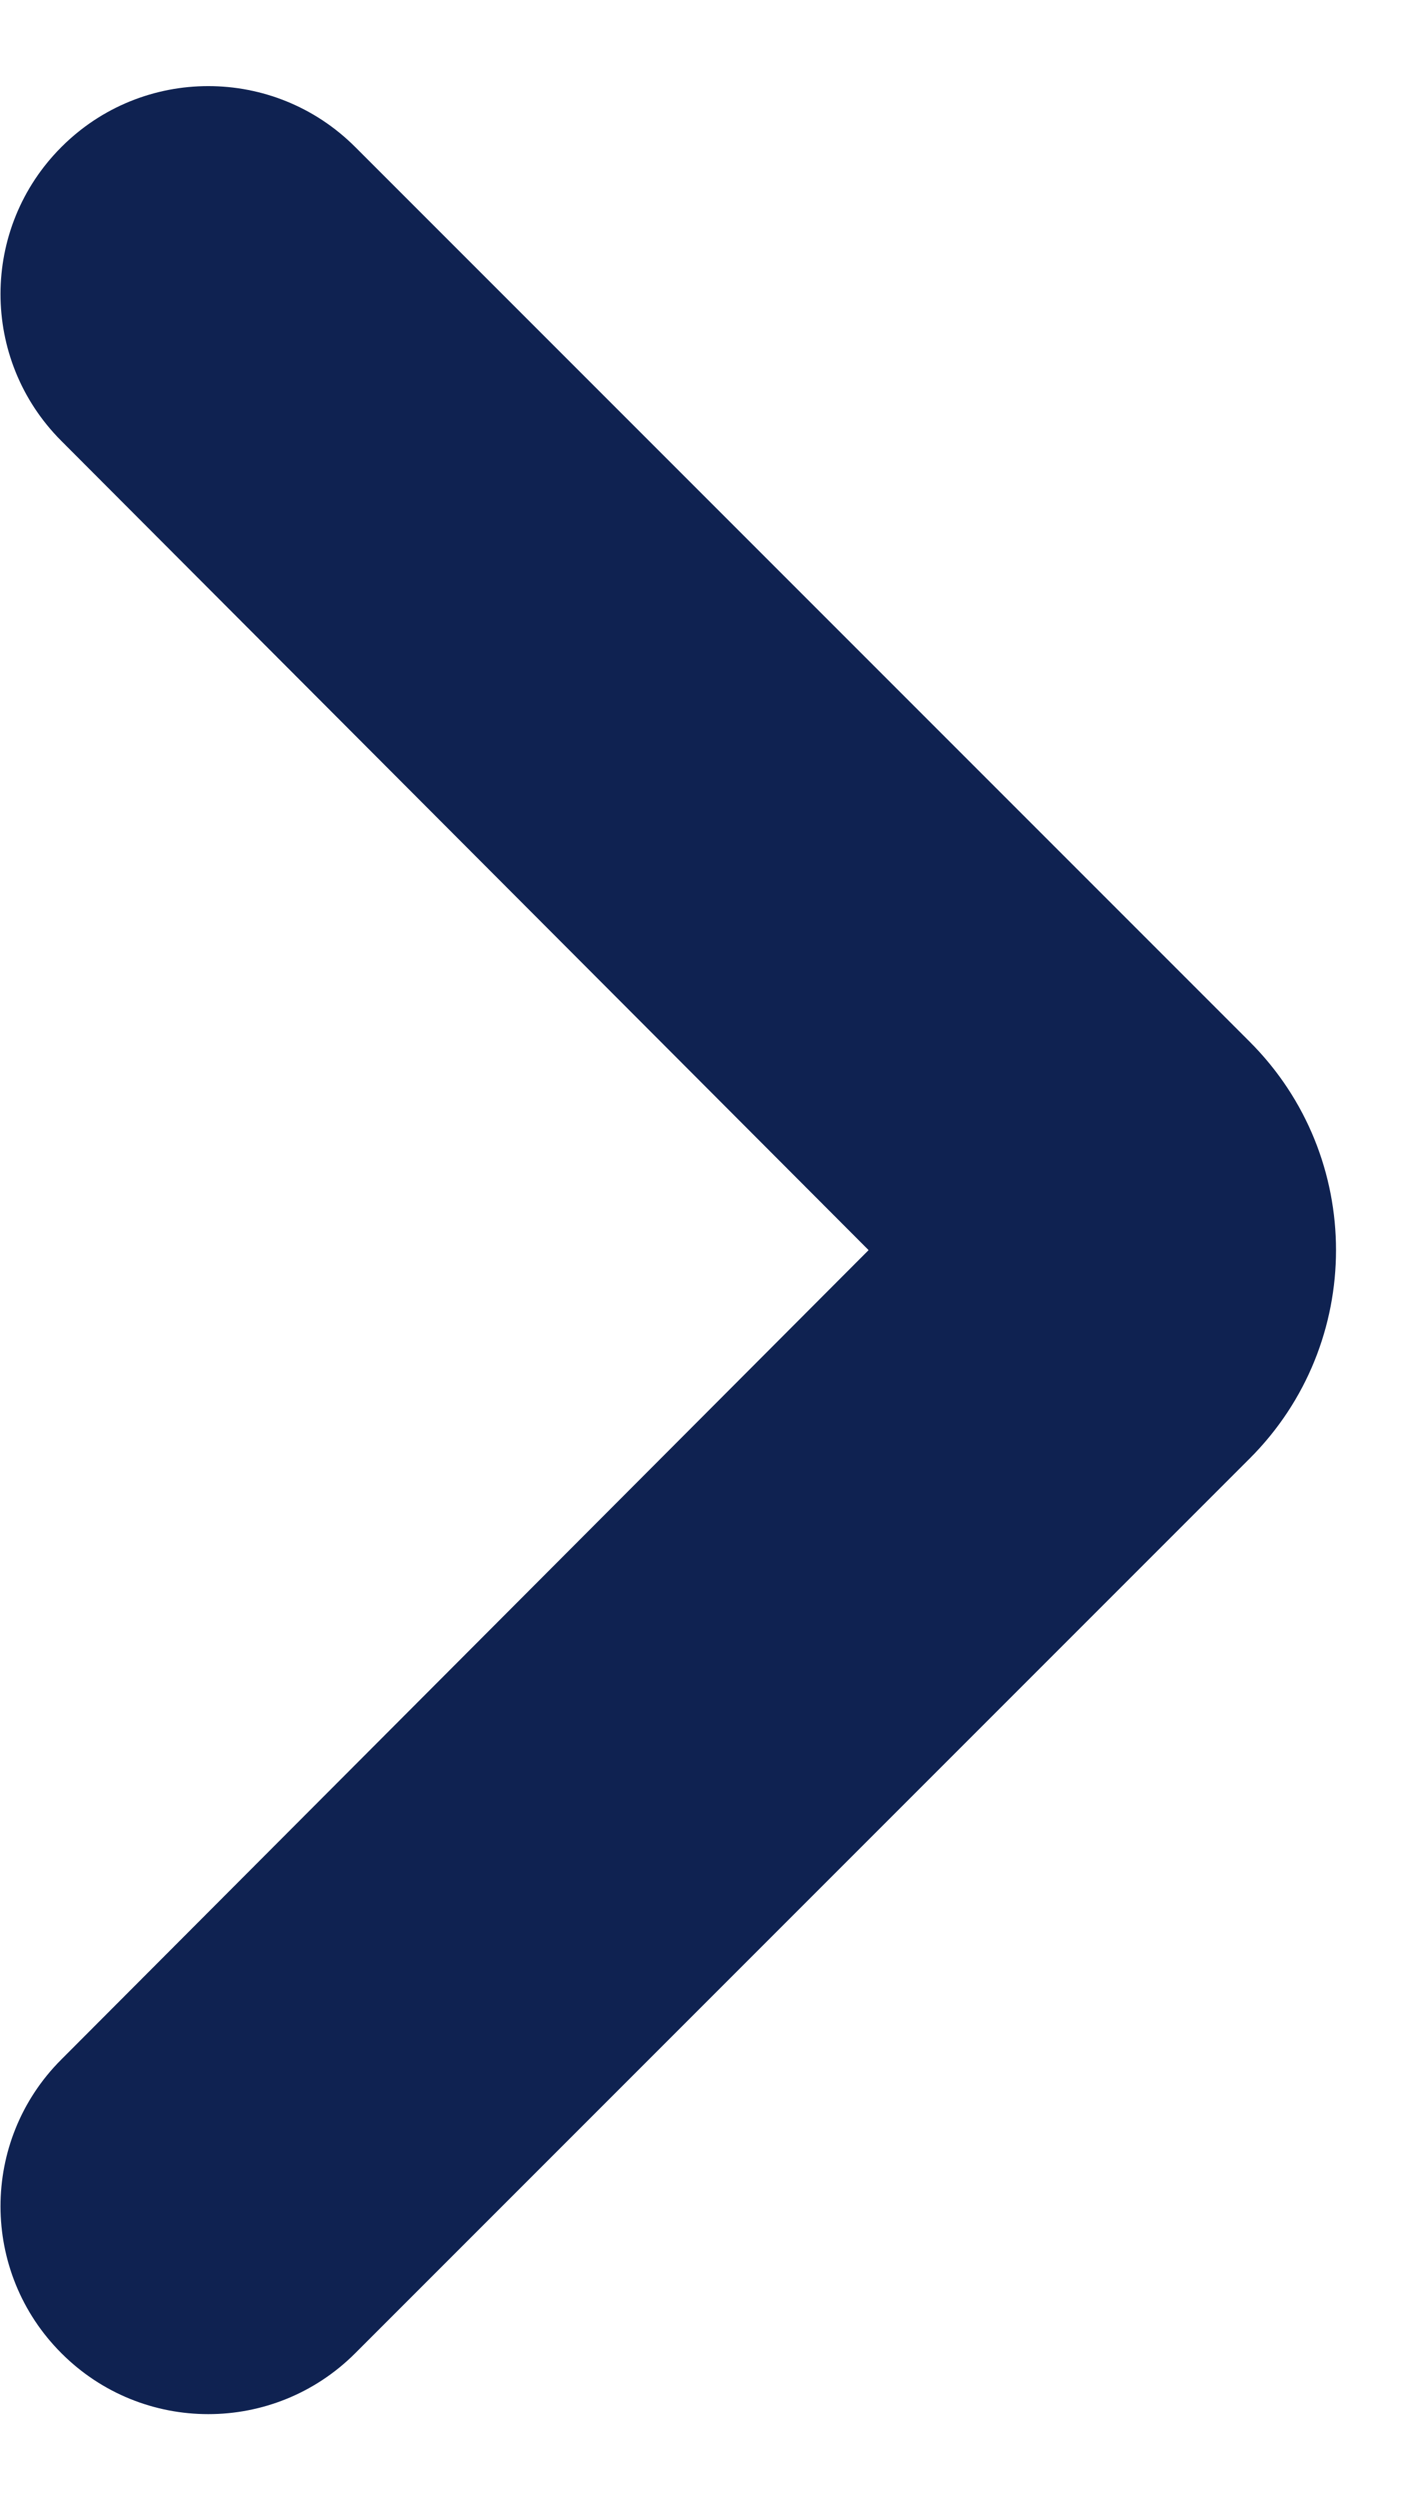 <svg width="9" height="16" viewBox="0 0 9 16" fill="none" xmlns="http://www.w3.org/2000/svg">
<path d="M0.393 15.059C-0.126 14.54 -0.127 13.699 0.392 13.18L5.56 8L0.392 2.821C-0.127 2.301 -0.126 1.46 0.393 0.941C0.912 0.421 1.754 0.421 2.274 0.941L8 6.667C8.736 7.403 8.736 8.597 8 9.333L2.274 15.059C1.754 15.579 0.912 15.579 0.393 15.059Z" fill="#0F2251"/>
</svg>
